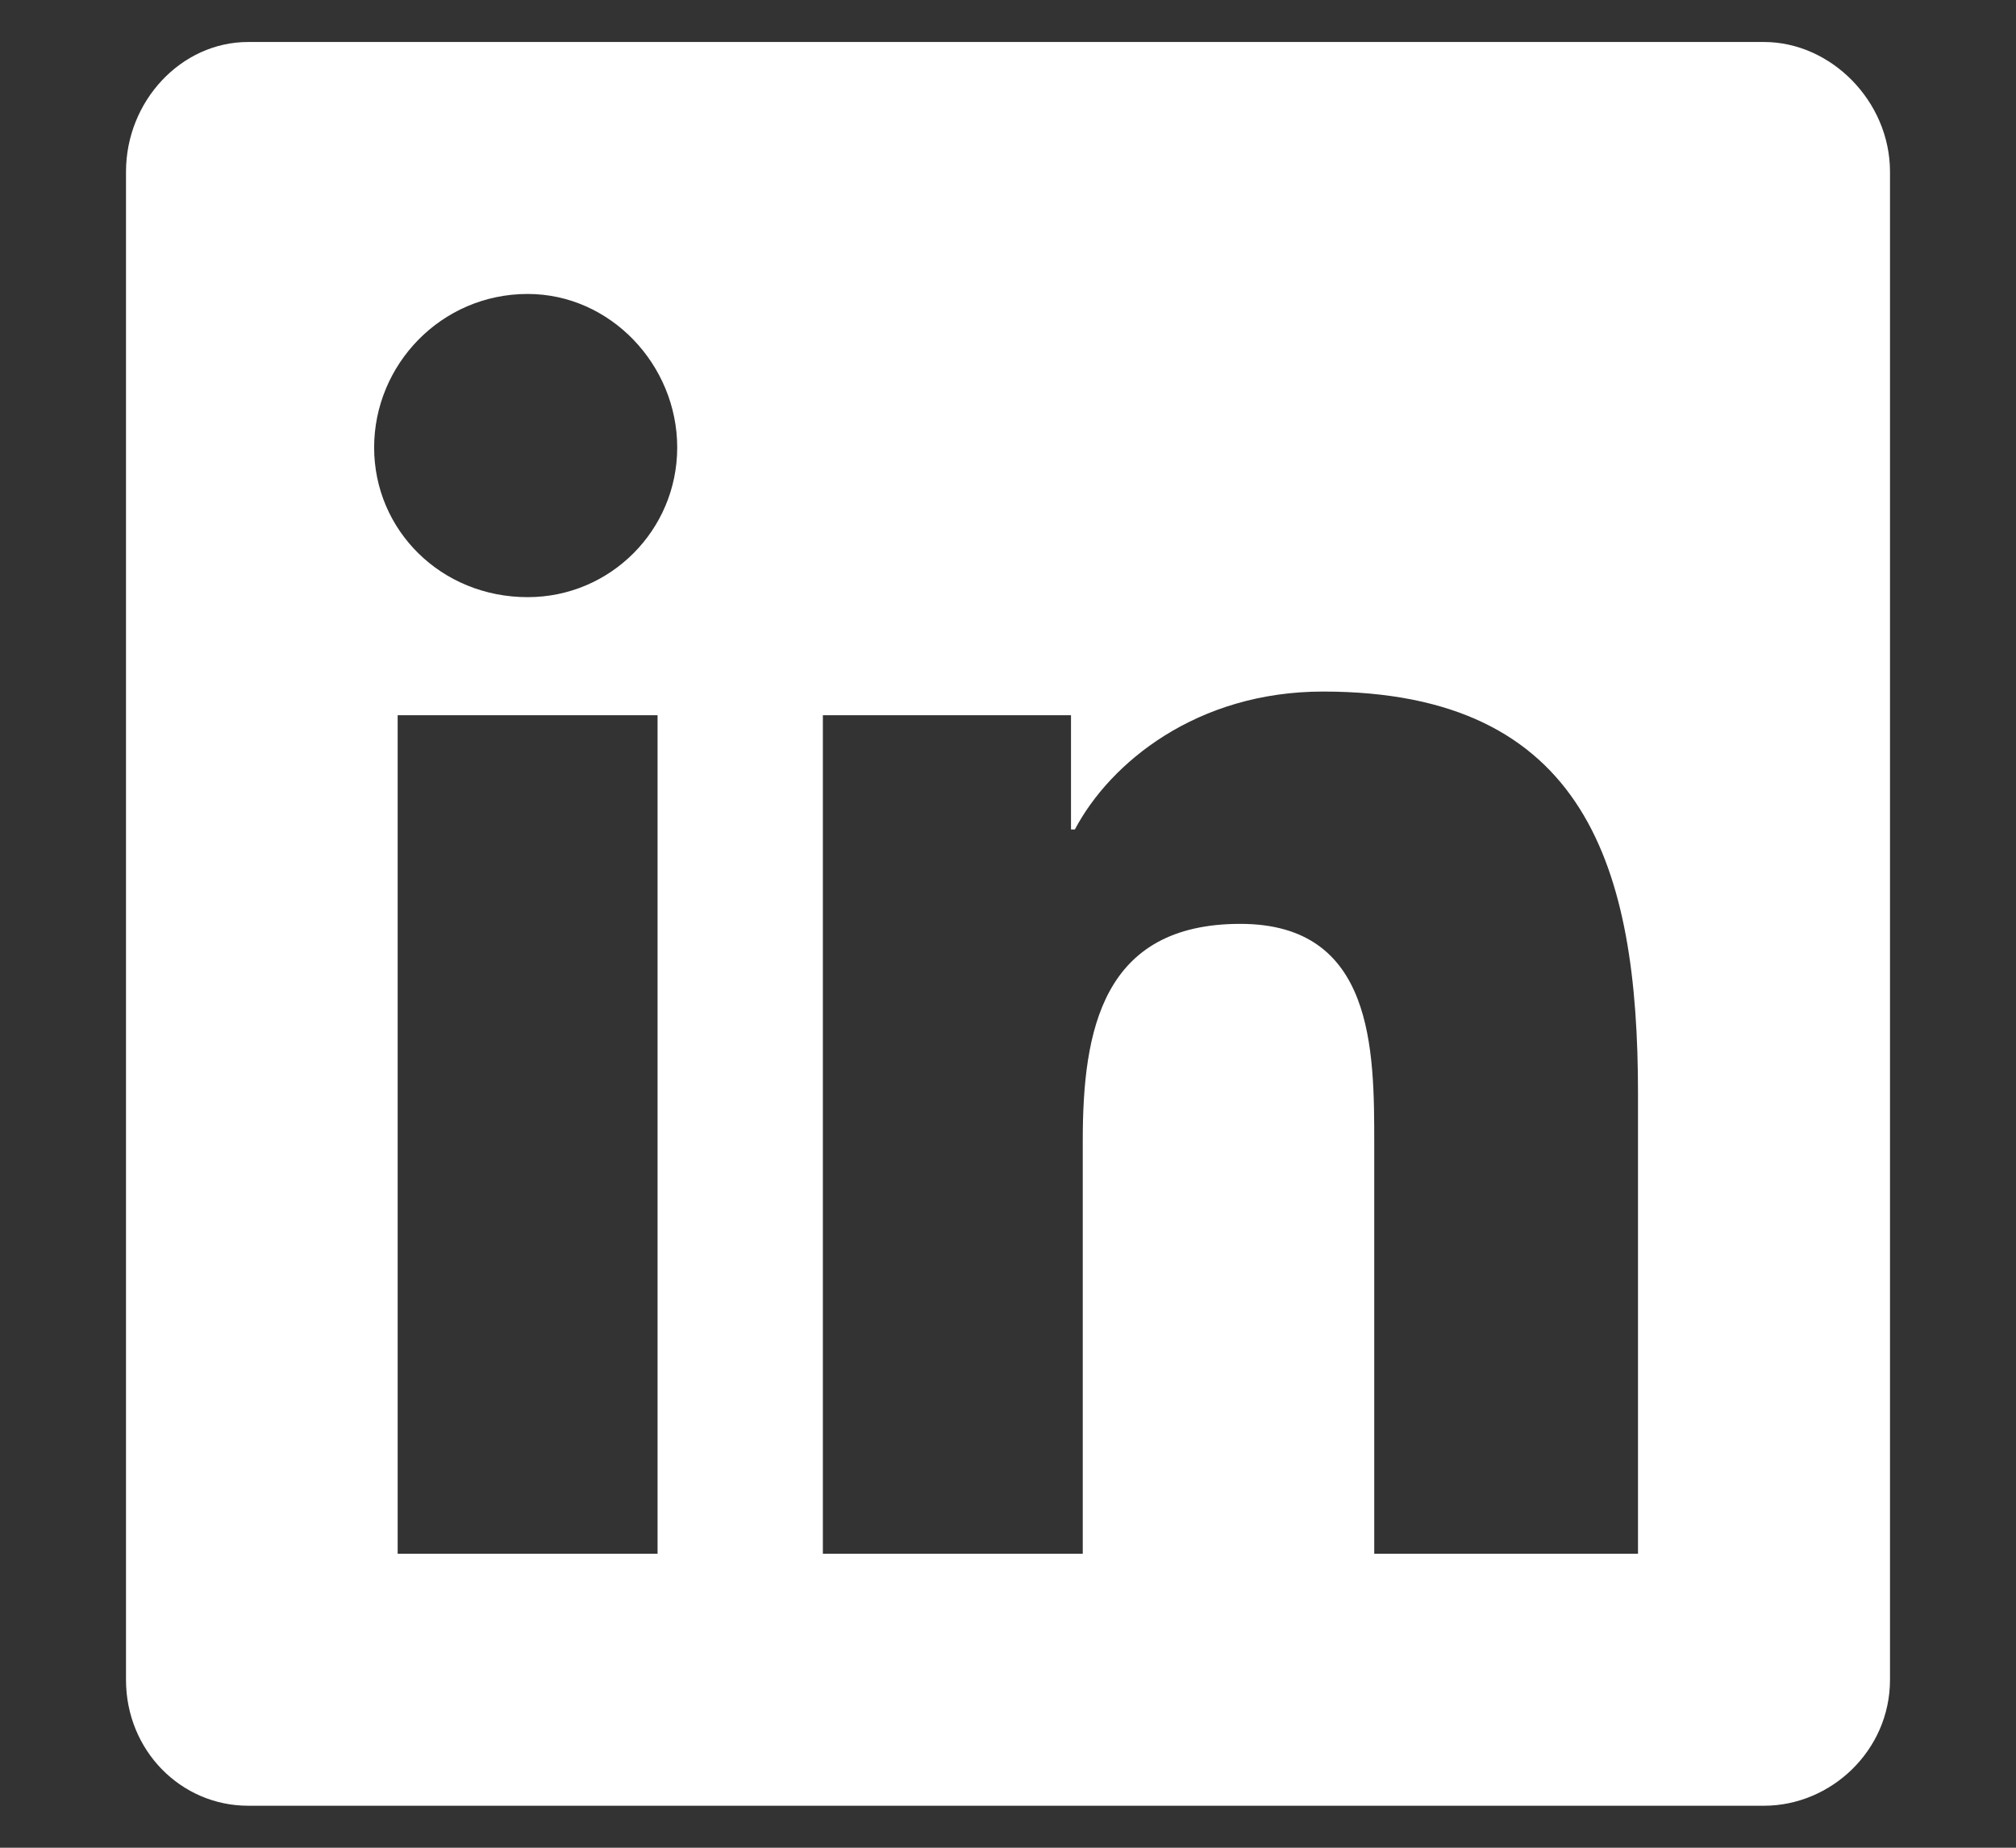 <svg width="12" height="11" viewBox="0 0 12 11" fill="none" xmlns="http://www.w3.org/2000/svg">
<rect x="0" y="0" width="12" height="11" fill="#333333" stroke="none"/>
<path d="M10.5 0.25C10.898 0.25 11.25 0.602 11.25 1.023V10C11.25 10.422 10.898 10.75 10.5 10.75H1.477C1.078 10.75 0.75 10.422 0.75 10V1.023C0.75 0.602 1.078 0.25 1.477 0.25H10.5ZM3.914 9.25V4.258H2.367V9.25H3.914ZM3.141 3.555C3.633 3.555 4.031 3.156 4.031 2.664C4.031 2.172 3.633 1.75 3.141 1.75C2.625 1.75 2.227 2.172 2.227 2.664C2.227 3.156 2.625 3.555 3.141 3.555ZM9.75 9.25V6.508C9.75 5.172 9.445 4.117 7.875 4.117C7.125 4.117 6.609 4.539 6.398 4.938H6.375V4.258H4.898V9.25H6.445V6.789C6.445 6.133 6.562 5.5 7.383 5.5C8.18 5.5 8.18 6.25 8.18 6.812V9.25H9.75Z" fill="white"/>
</svg>
